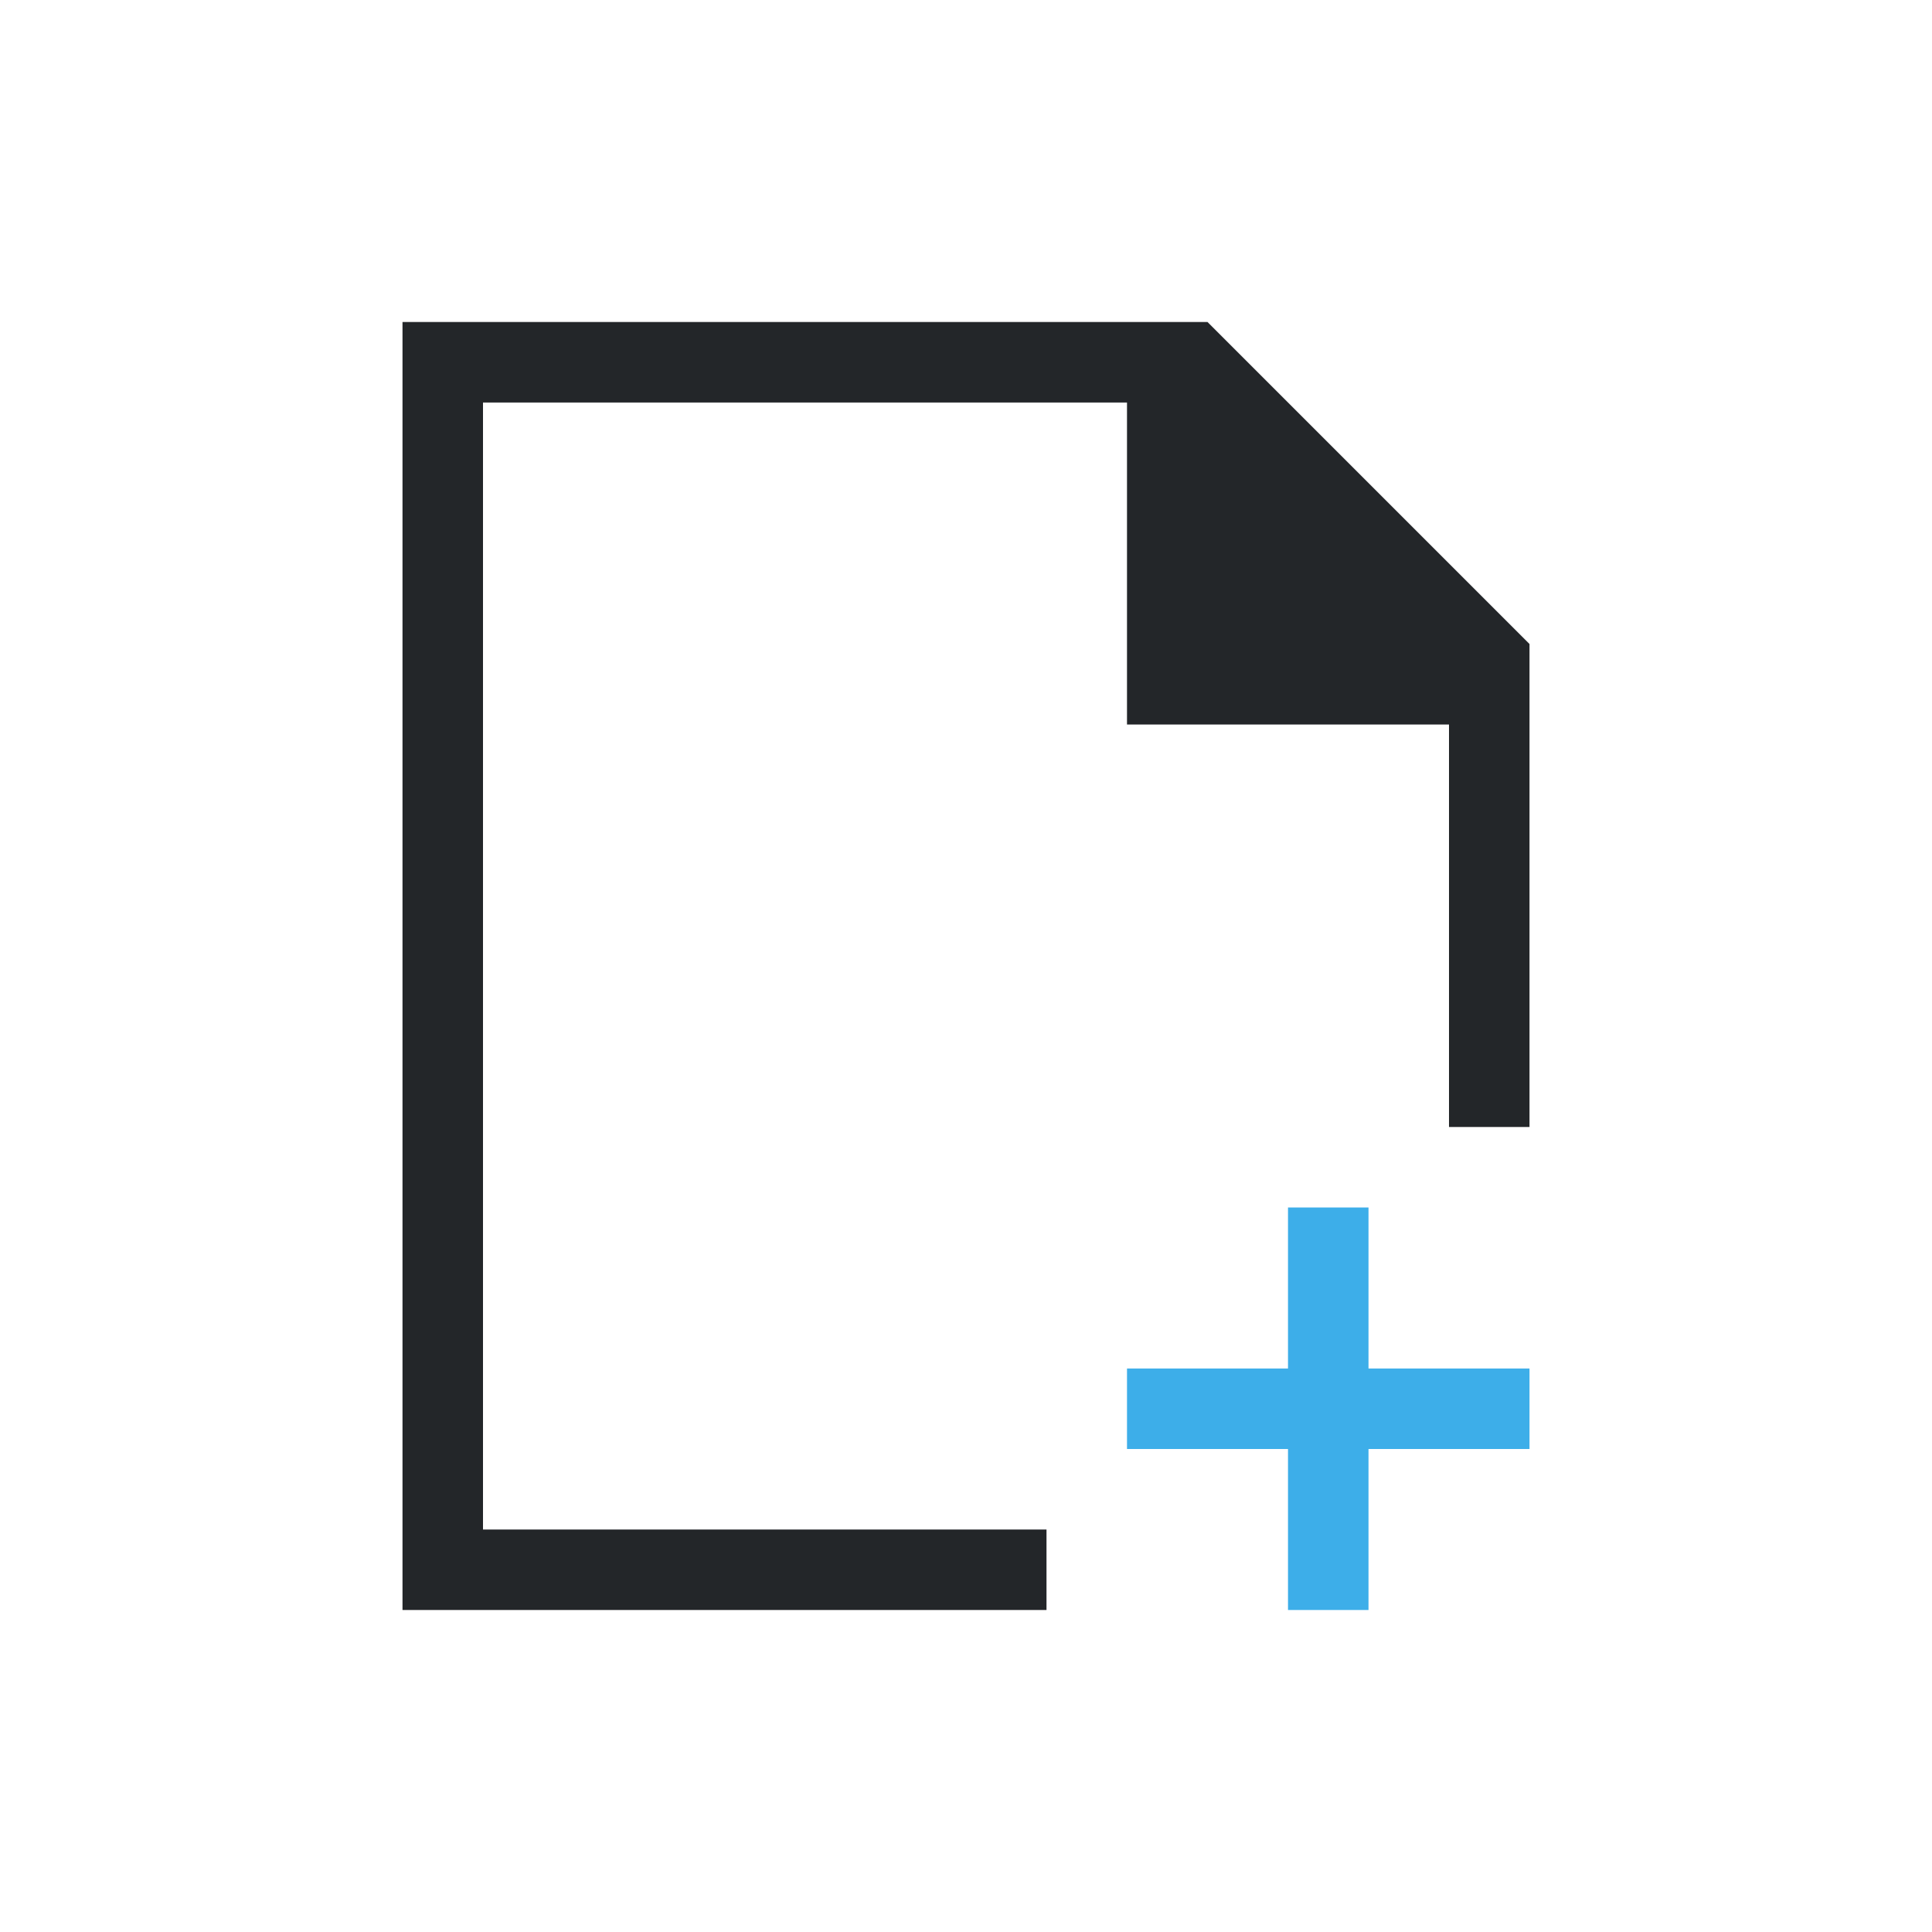 <svg viewBox="0 0 24 24" xmlns="http://www.w3.org/2000/svg"><path d="m5 4v16h1 7v-1h-7v-14h8v3 1h4v5h1v-4.594-1.406l-4-4h-1-8z" fill="#232629"/><path d="m16 15v2h-2v1h2v2h1v-2h2v-1h-2v-2z" fill="#3daee9"/></svg>